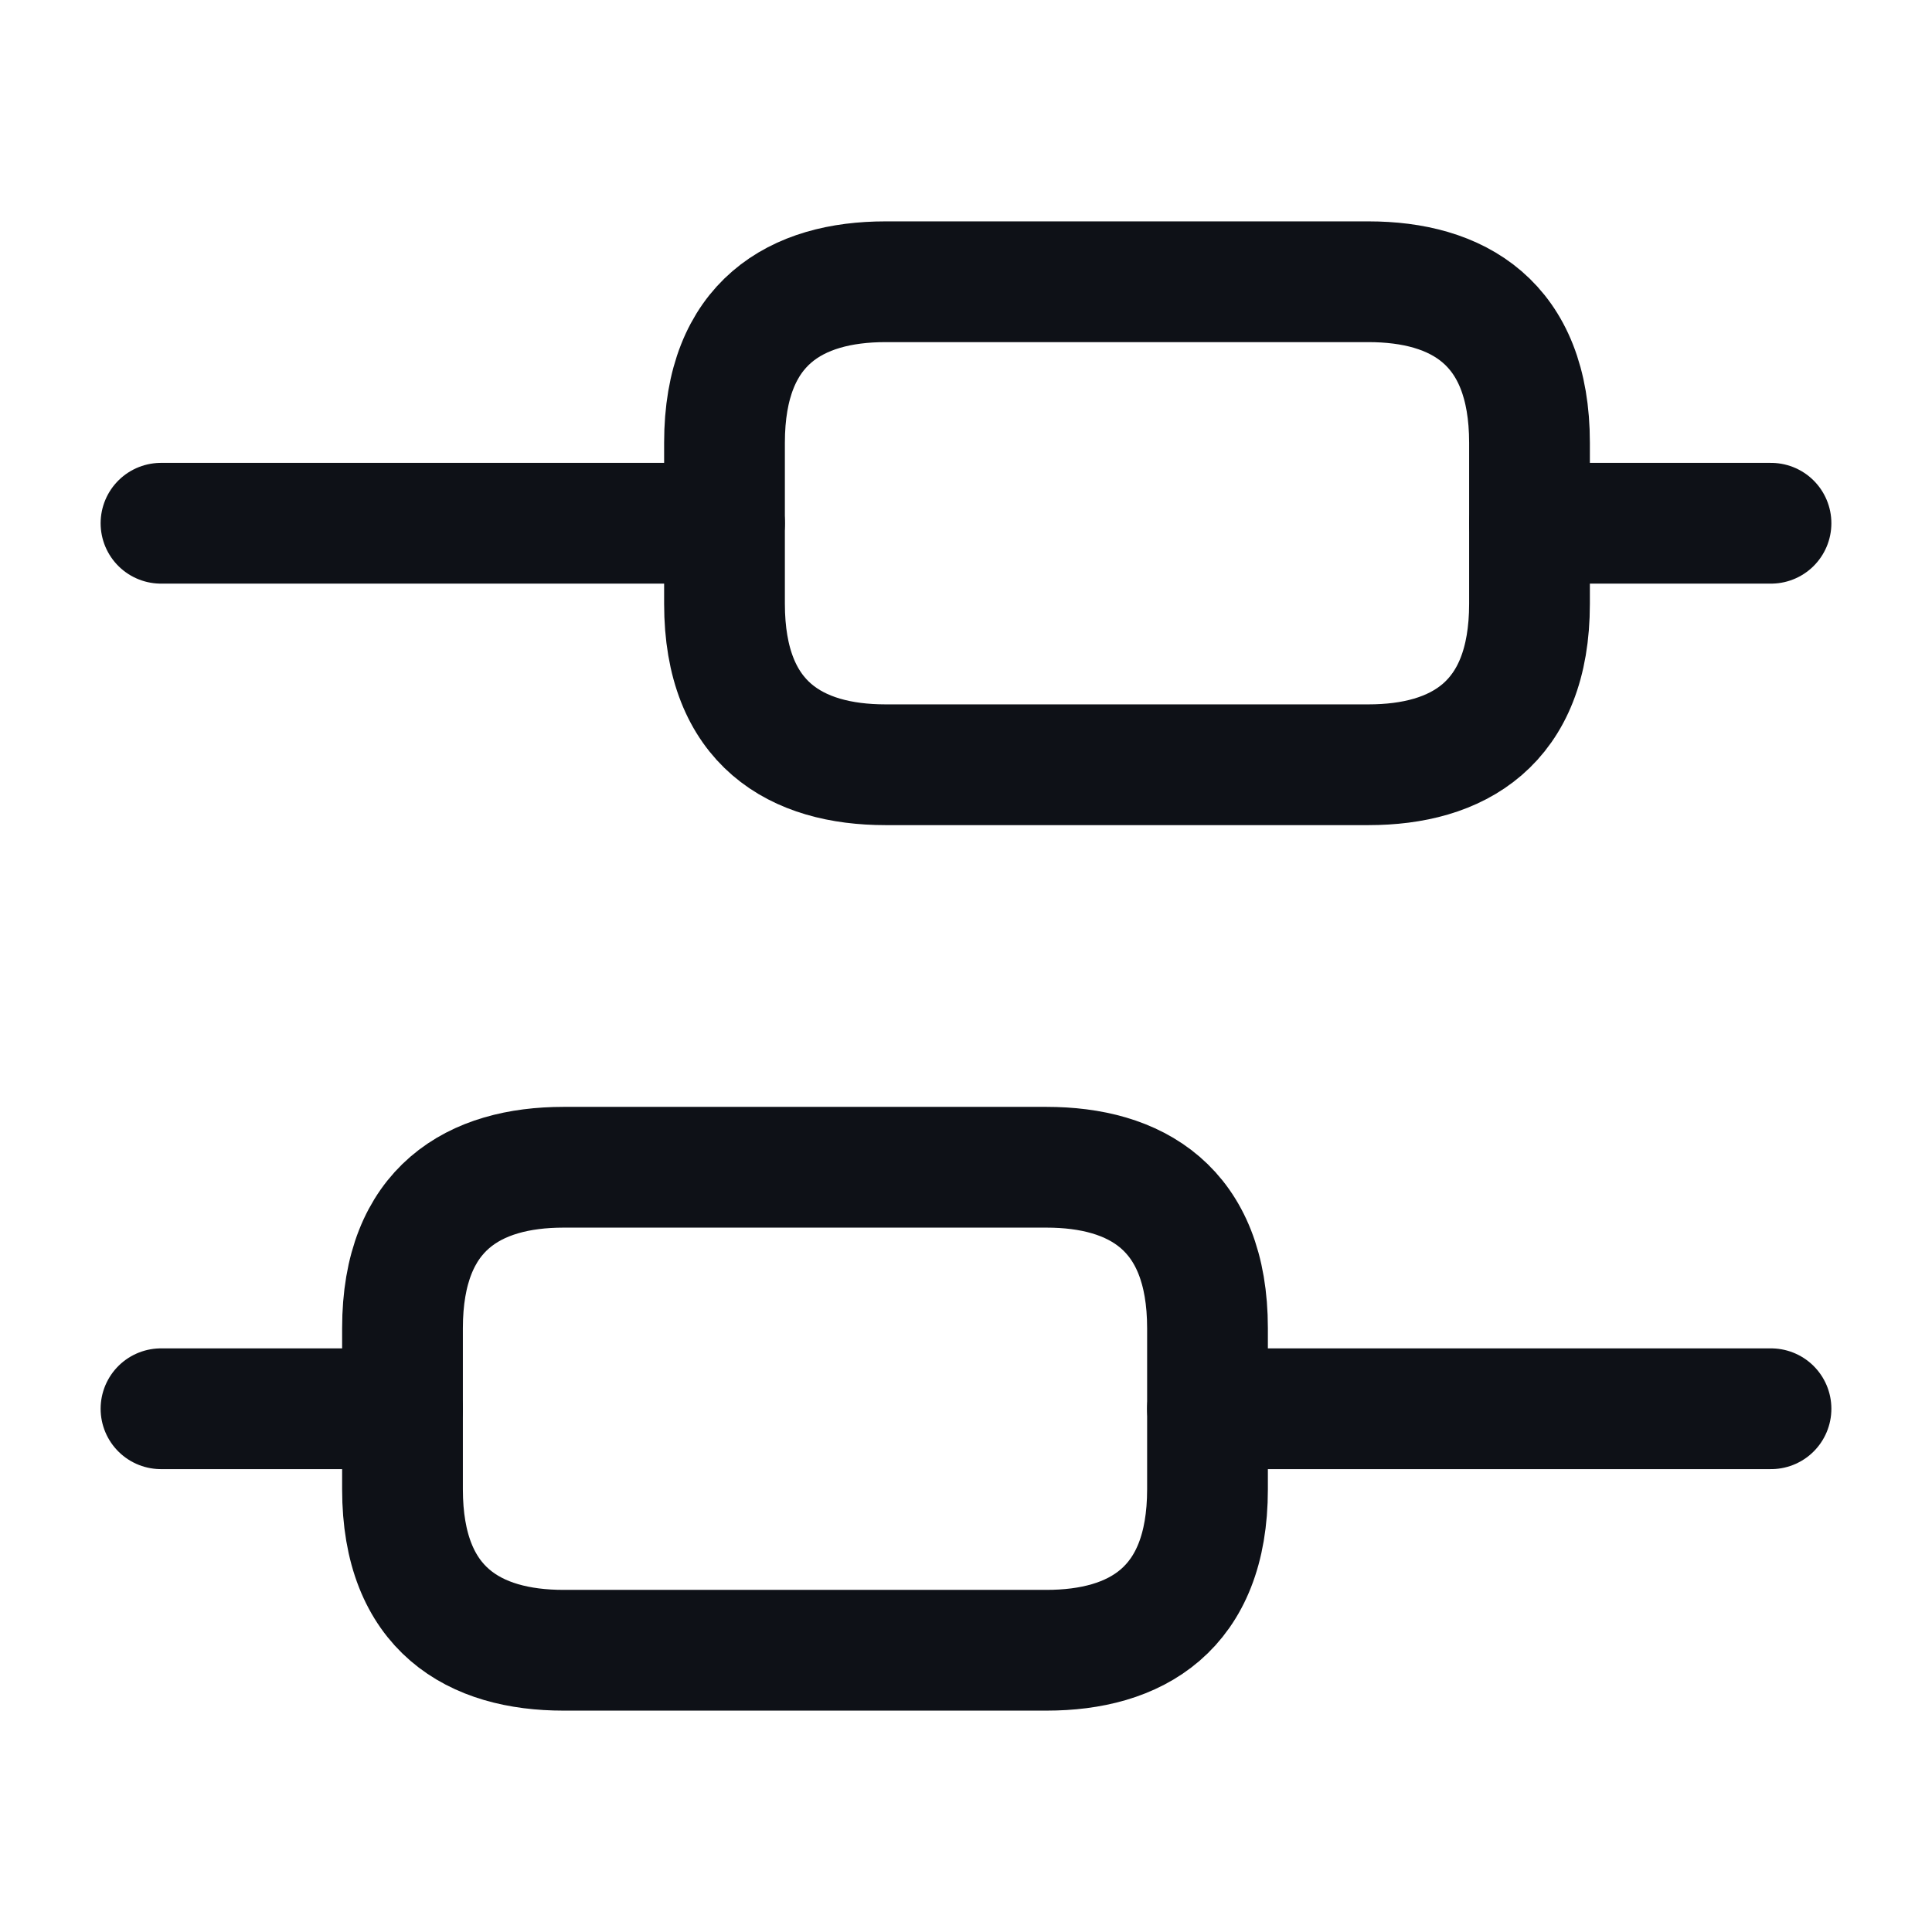 <svg width="24" height="24" viewBox="0 0 24 24" fill="none" xmlns="http://www.w3.org/2000/svg">
<path d="M22 17.5H15" stroke="#0E1117" stroke-width="1.5" stroke-miterlimit="10" stroke-linecap="round" stroke-linejoin="round"/>
<path d="M5 17.5H2" stroke="#0E1117" stroke-width="1.5" stroke-miterlimit="10" stroke-linecap="round" stroke-linejoin="round"/>
<path d="M22 6.5H19" stroke="#0E1117" stroke-width="1.5" stroke-miterlimit="10" stroke-linecap="round" stroke-linejoin="round"/>
<path d="M9 6.5H2" stroke="#0E1117" stroke-width="1.5" stroke-miterlimit="10" stroke-linecap="round" stroke-linejoin="round"/>
<path d="M7 14.5H13C14.1 14.5 15 15 15 16.5V18.5C15 20 14.1 20.5 13 20.5H7C5.9 20.5 5 20 5 18.5V16.5C5 15 5.9 14.5 7 14.5Z" stroke="#0E1117" stroke-width="1.5" stroke-miterlimit="10" stroke-linecap="round" stroke-linejoin="round"/>
<path d="M11 3.5H17C18.1 3.5 19 4 19 5.5V7.5C19 9 18.1 9.5 17 9.5H11C9.9 9.5 9 9 9 7.5V5.5C9 4 9.9 3.5 11 3.5Z" stroke="#0E1117" stroke-width="1.5" stroke-miterlimit="10" stroke-linecap="round" stroke-linejoin="round"/>
</svg>
